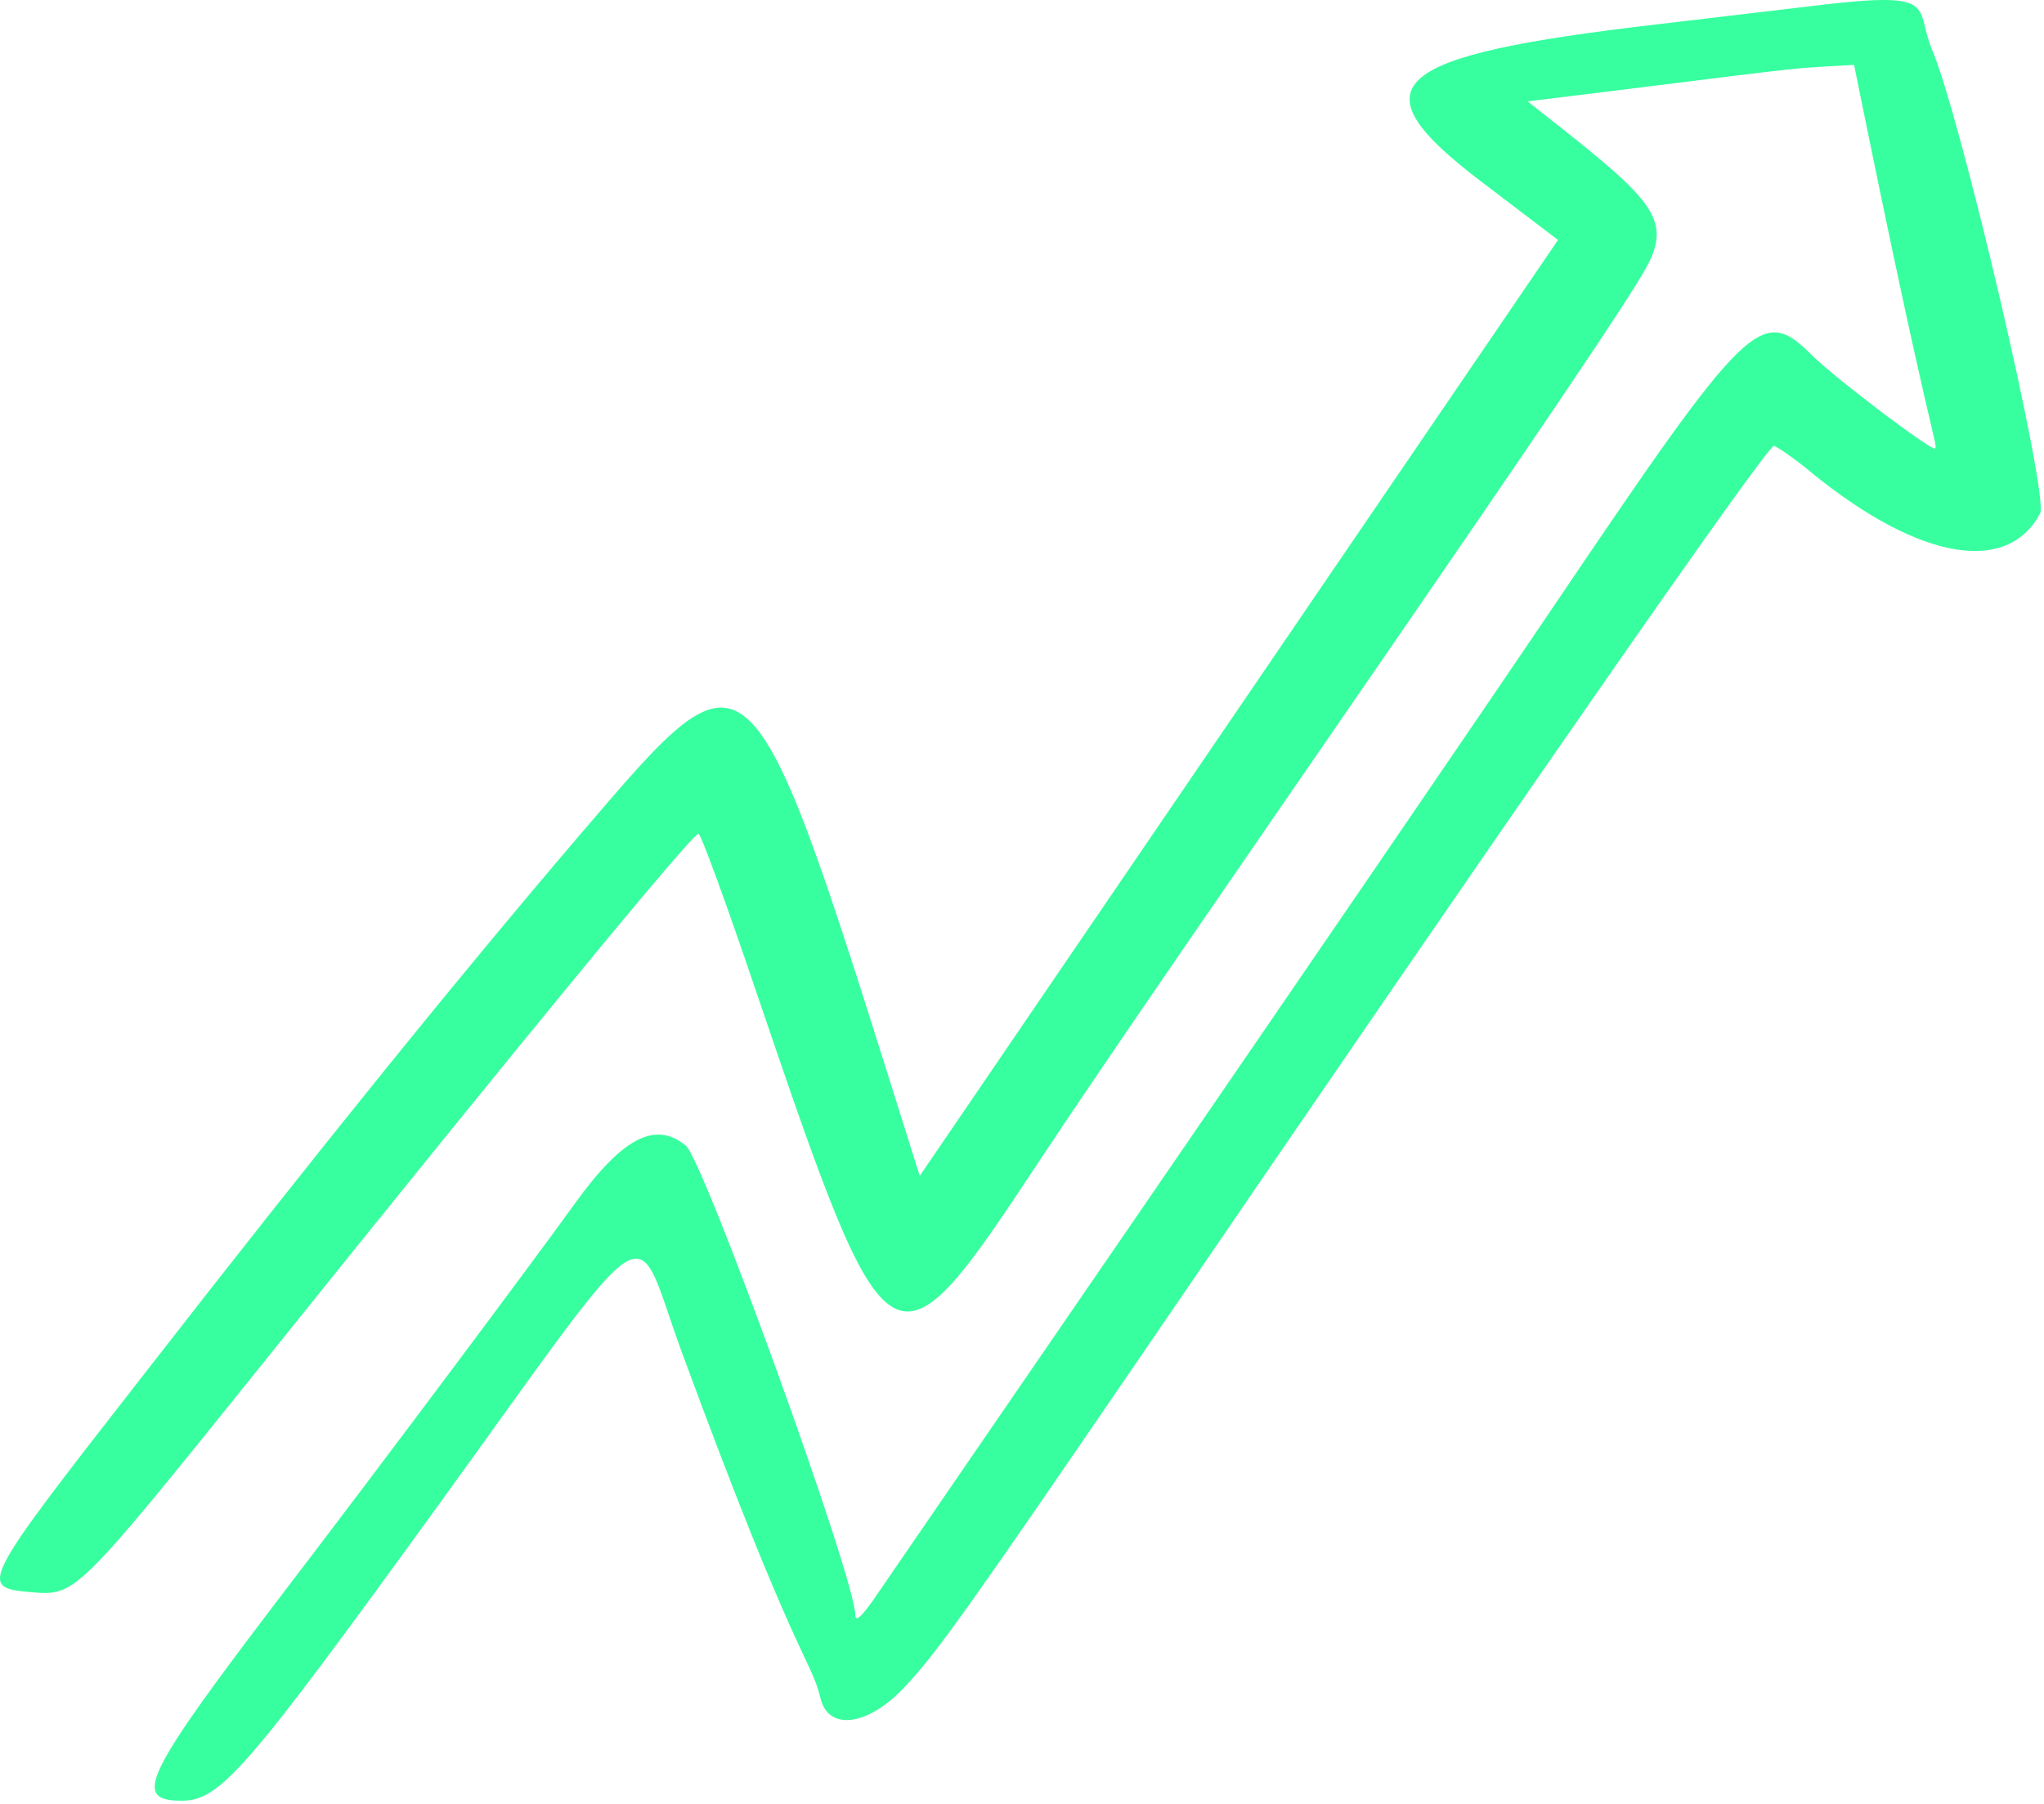 <svg width="239" height="211" viewBox="0 0 239 211" fill="none" xmlns="http://www.w3.org/2000/svg">
<path fill-rule="evenodd" clip-rule="evenodd" d="M211.321 0.767C208.976 1.052 201.157 1.976 193.906 2.829C162.061 6.525 158.294 9.937 173.292 21.311L182.178 28.063L107.541 137.531C87.282 73.13 88.42 73.627 67.663 97.796C53.66 114.216 37.525 134.119 16.91 160.632C-2.495 185.511 -2.566 185.654 3.689 186.222C8.878 186.649 8.878 186.649 30.985 159.14C61.622 120.968 80.885 97.582 81.667 97.511C81.951 97.511 84.937 105.686 88.349 115.779C104.058 161.912 104.2 161.983 121.686 135.54C137.182 112.083 189.144 38.015 192.698 30.907C195.683 25.149 192.413 22.732 178.623 11.856C212.388 7.734 207.625 8.089 216.795 7.591C225.68 51.52 226.675 52.089 226.249 52.445C225.893 52.8 214.52 44.199 211.89 41.569C205.99 35.669 204.498 37.091 181.893 70.571C160.995 101.492 104.058 184.232 102.636 186.364C100.859 188.994 100.006 189.847 100.006 188.852C100.006 184.658 82.306 135.682 80.174 133.977C76.62 131.062 72.781 133.052 67.237 140.729C62.333 147.553 44.704 171.153 32.904 186.578C16.768 207.76 15.418 210.604 21.247 210.604C25.725 210.604 28.781 207.049 50.675 176.839C77.402 139.947 73.848 142.222 79.748 158.216C93.253 194.894 94.746 193.757 95.954 198.662C96.879 202.5 101.57 201.86 105.835 197.24C109.602 193.259 113.583 187.573 133.273 158.784C177.273 94.312 206.559 52.16 207.412 52.16C207.696 52.16 209.9 53.653 212.174 55.572C224.543 65.524 234.708 67.23 238.546 60.051C239.612 57.989 229.163 13.136 225.822 5.601C223.832 0.554 226.889 -1.152 211.321 0.767Z" fill="#37FF9F"/>
</svg>
